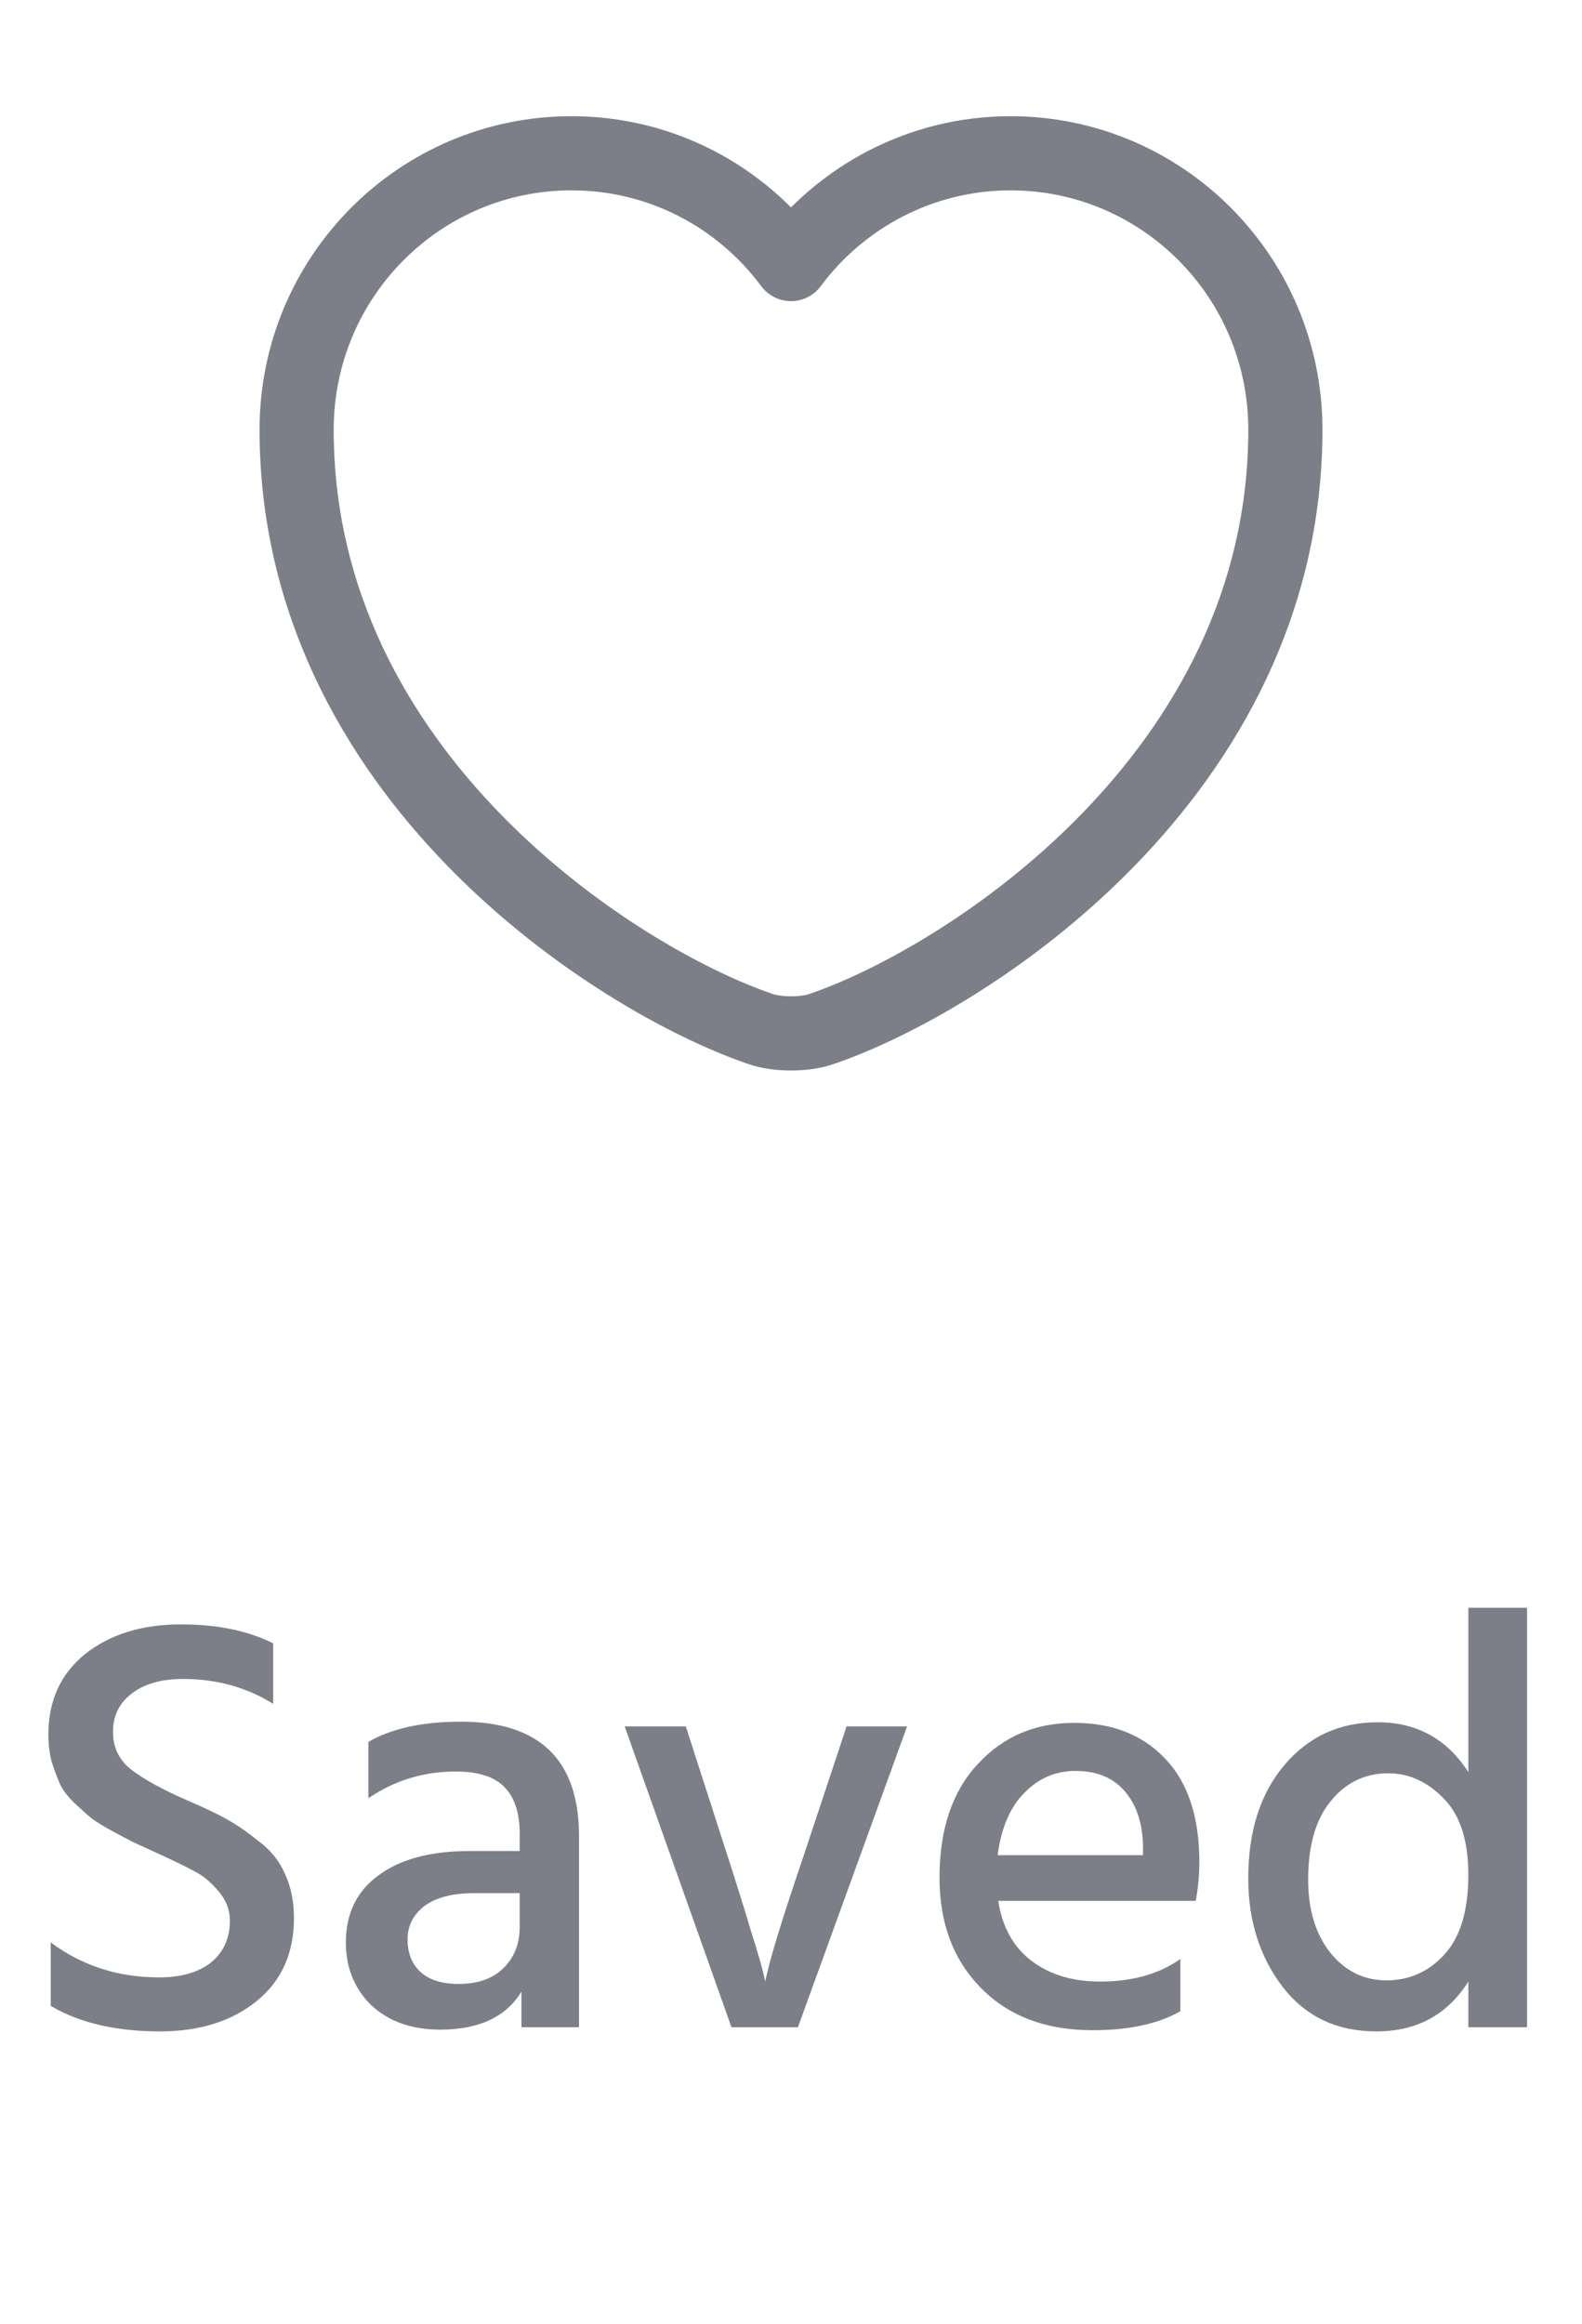 <svg width="32" height="47" viewBox="0 0 32 47" fill="none" xmlns="http://www.w3.org/2000/svg">
<path d="M16.62 20.81C16.28 20.93 15.72 20.93 15.38 20.81C12.48 19.82 6 15.69 6 8.69C6 5.6 8.49 3.1 11.56 3.1C13.38 3.1 14.99 3.98 16 5.34C17.01 3.98 18.63 3.1 20.44 3.1C23.51 3.1 26 5.6 26 8.69C26 15.69 19.52 19.82 16.62 20.81Z" stroke="#7D7F88" stroke-width="1.5" stroke-linecap="round" stroke-linejoin="round"/>
<path d="M5.526 33.236V34.46C4.99 34.124 4.382 33.956 3.702 33.956C3.262 33.956 2.914 34.056 2.658 34.256C2.41 34.448 2.286 34.704 2.286 35.024C2.286 35.344 2.41 35.6 2.658 35.792C2.906 35.984 3.286 36.192 3.798 36.416C4.134 36.56 4.394 36.684 4.578 36.788C4.77 36.892 4.986 37.04 5.226 37.232C5.474 37.416 5.654 37.64 5.766 37.904C5.886 38.16 5.946 38.456 5.946 38.792C5.946 39.504 5.694 40.064 5.19 40.472C4.686 40.88 4.034 41.084 3.234 41.084C2.346 41.084 1.61 40.912 1.026 40.568V39.284C1.658 39.756 2.39 39.992 3.222 39.992C3.662 39.992 4.01 39.892 4.266 39.692C4.522 39.484 4.65 39.2 4.65 38.84C4.65 38.624 4.574 38.428 4.422 38.252C4.27 38.068 4.106 37.932 3.93 37.844C3.754 37.748 3.49 37.62 3.138 37.46C2.93 37.364 2.782 37.296 2.694 37.256C2.614 37.216 2.478 37.144 2.286 37.04C2.094 36.936 1.95 36.848 1.854 36.776C1.766 36.704 1.654 36.604 1.518 36.476C1.382 36.348 1.282 36.22 1.218 36.092C1.162 35.964 1.106 35.816 1.05 35.648C1.002 35.472 0.978 35.284 0.978 35.084C0.978 34.396 1.226 33.852 1.722 33.452C2.226 33.052 2.874 32.852 3.666 32.852C4.394 32.852 5.014 32.98 5.526 33.236ZM10.512 38.288H9.6C9.152 38.288 8.812 38.376 8.58 38.552C8.356 38.728 8.244 38.952 8.244 39.224C8.244 39.504 8.332 39.724 8.508 39.884C8.684 40.044 8.94 40.124 9.276 40.124C9.66 40.124 9.96 40.02 10.176 39.812C10.4 39.596 10.512 39.316 10.512 38.972V38.288ZM7.452 36.368V35.228C7.924 34.956 8.548 34.82 9.324 34.82C10.916 34.82 11.712 35.592 11.712 37.136V41H10.548V40.28C10.236 40.792 9.688 41.048 8.904 41.048C8.328 41.048 7.864 40.884 7.512 40.556C7.168 40.22 6.996 39.796 6.996 39.284C6.996 38.7 7.216 38.248 7.656 37.928C8.096 37.6 8.712 37.436 9.504 37.436H10.512V37.088C10.512 36.672 10.412 36.36 10.212 36.152C10.012 35.936 9.68 35.828 9.216 35.828C8.568 35.828 7.98 36.008 7.452 36.368ZM14.796 41L12.636 34.916H13.872L14.7 37.484C14.892 38.076 15.052 38.588 15.18 39.02C15.316 39.452 15.4 39.736 15.432 39.872L15.48 40.076C15.552 39.684 15.816 38.82 16.272 37.484L17.124 34.916H18.348L16.14 41H14.796ZM23.12 37.52V37.304C23.104 36.848 22.98 36.488 22.748 36.224C22.516 35.952 22.184 35.816 21.752 35.816C21.352 35.816 21.008 35.964 20.72 36.26C20.432 36.548 20.252 36.968 20.18 37.52H23.12ZM23.876 39.62V40.676C23.428 40.932 22.836 41.06 22.1 41.06C21.156 41.06 20.404 40.776 19.844 40.208C19.284 39.64 19.004 38.896 19.004 37.976C19.004 37 19.26 36.236 19.772 35.684C20.284 35.124 20.936 34.844 21.728 34.844C22.504 34.844 23.12 35.088 23.576 35.576C24.032 36.056 24.26 36.752 24.26 37.664C24.26 37.912 24.236 38.172 24.188 38.444H20.192C20.272 38.972 20.496 39.376 20.864 39.656C21.232 39.936 21.696 40.076 22.256 40.076C22.904 40.076 23.444 39.924 23.876 39.62ZM28.045 40.052C28.509 40.052 28.901 39.876 29.221 39.524C29.541 39.172 29.701 38.636 29.701 37.916C29.701 37.22 29.533 36.704 29.197 36.368C28.869 36.032 28.497 35.864 28.081 35.864C27.609 35.864 27.221 36.052 26.917 36.428C26.613 36.796 26.461 37.324 26.461 38.012C26.461 38.62 26.609 39.112 26.905 39.488C27.209 39.864 27.589 40.052 28.045 40.052ZM29.701 32.516H30.889V41H29.701V40.076C29.277 40.748 28.657 41.084 27.841 41.084C27.041 41.084 26.409 40.784 25.945 40.184C25.481 39.576 25.249 38.844 25.249 37.988C25.249 37.036 25.493 36.272 25.981 35.696C26.469 35.12 27.097 34.832 27.865 34.832C28.657 34.832 29.269 35.168 29.701 35.84V32.516Z" fill="#7D7F88"/>
</svg>

